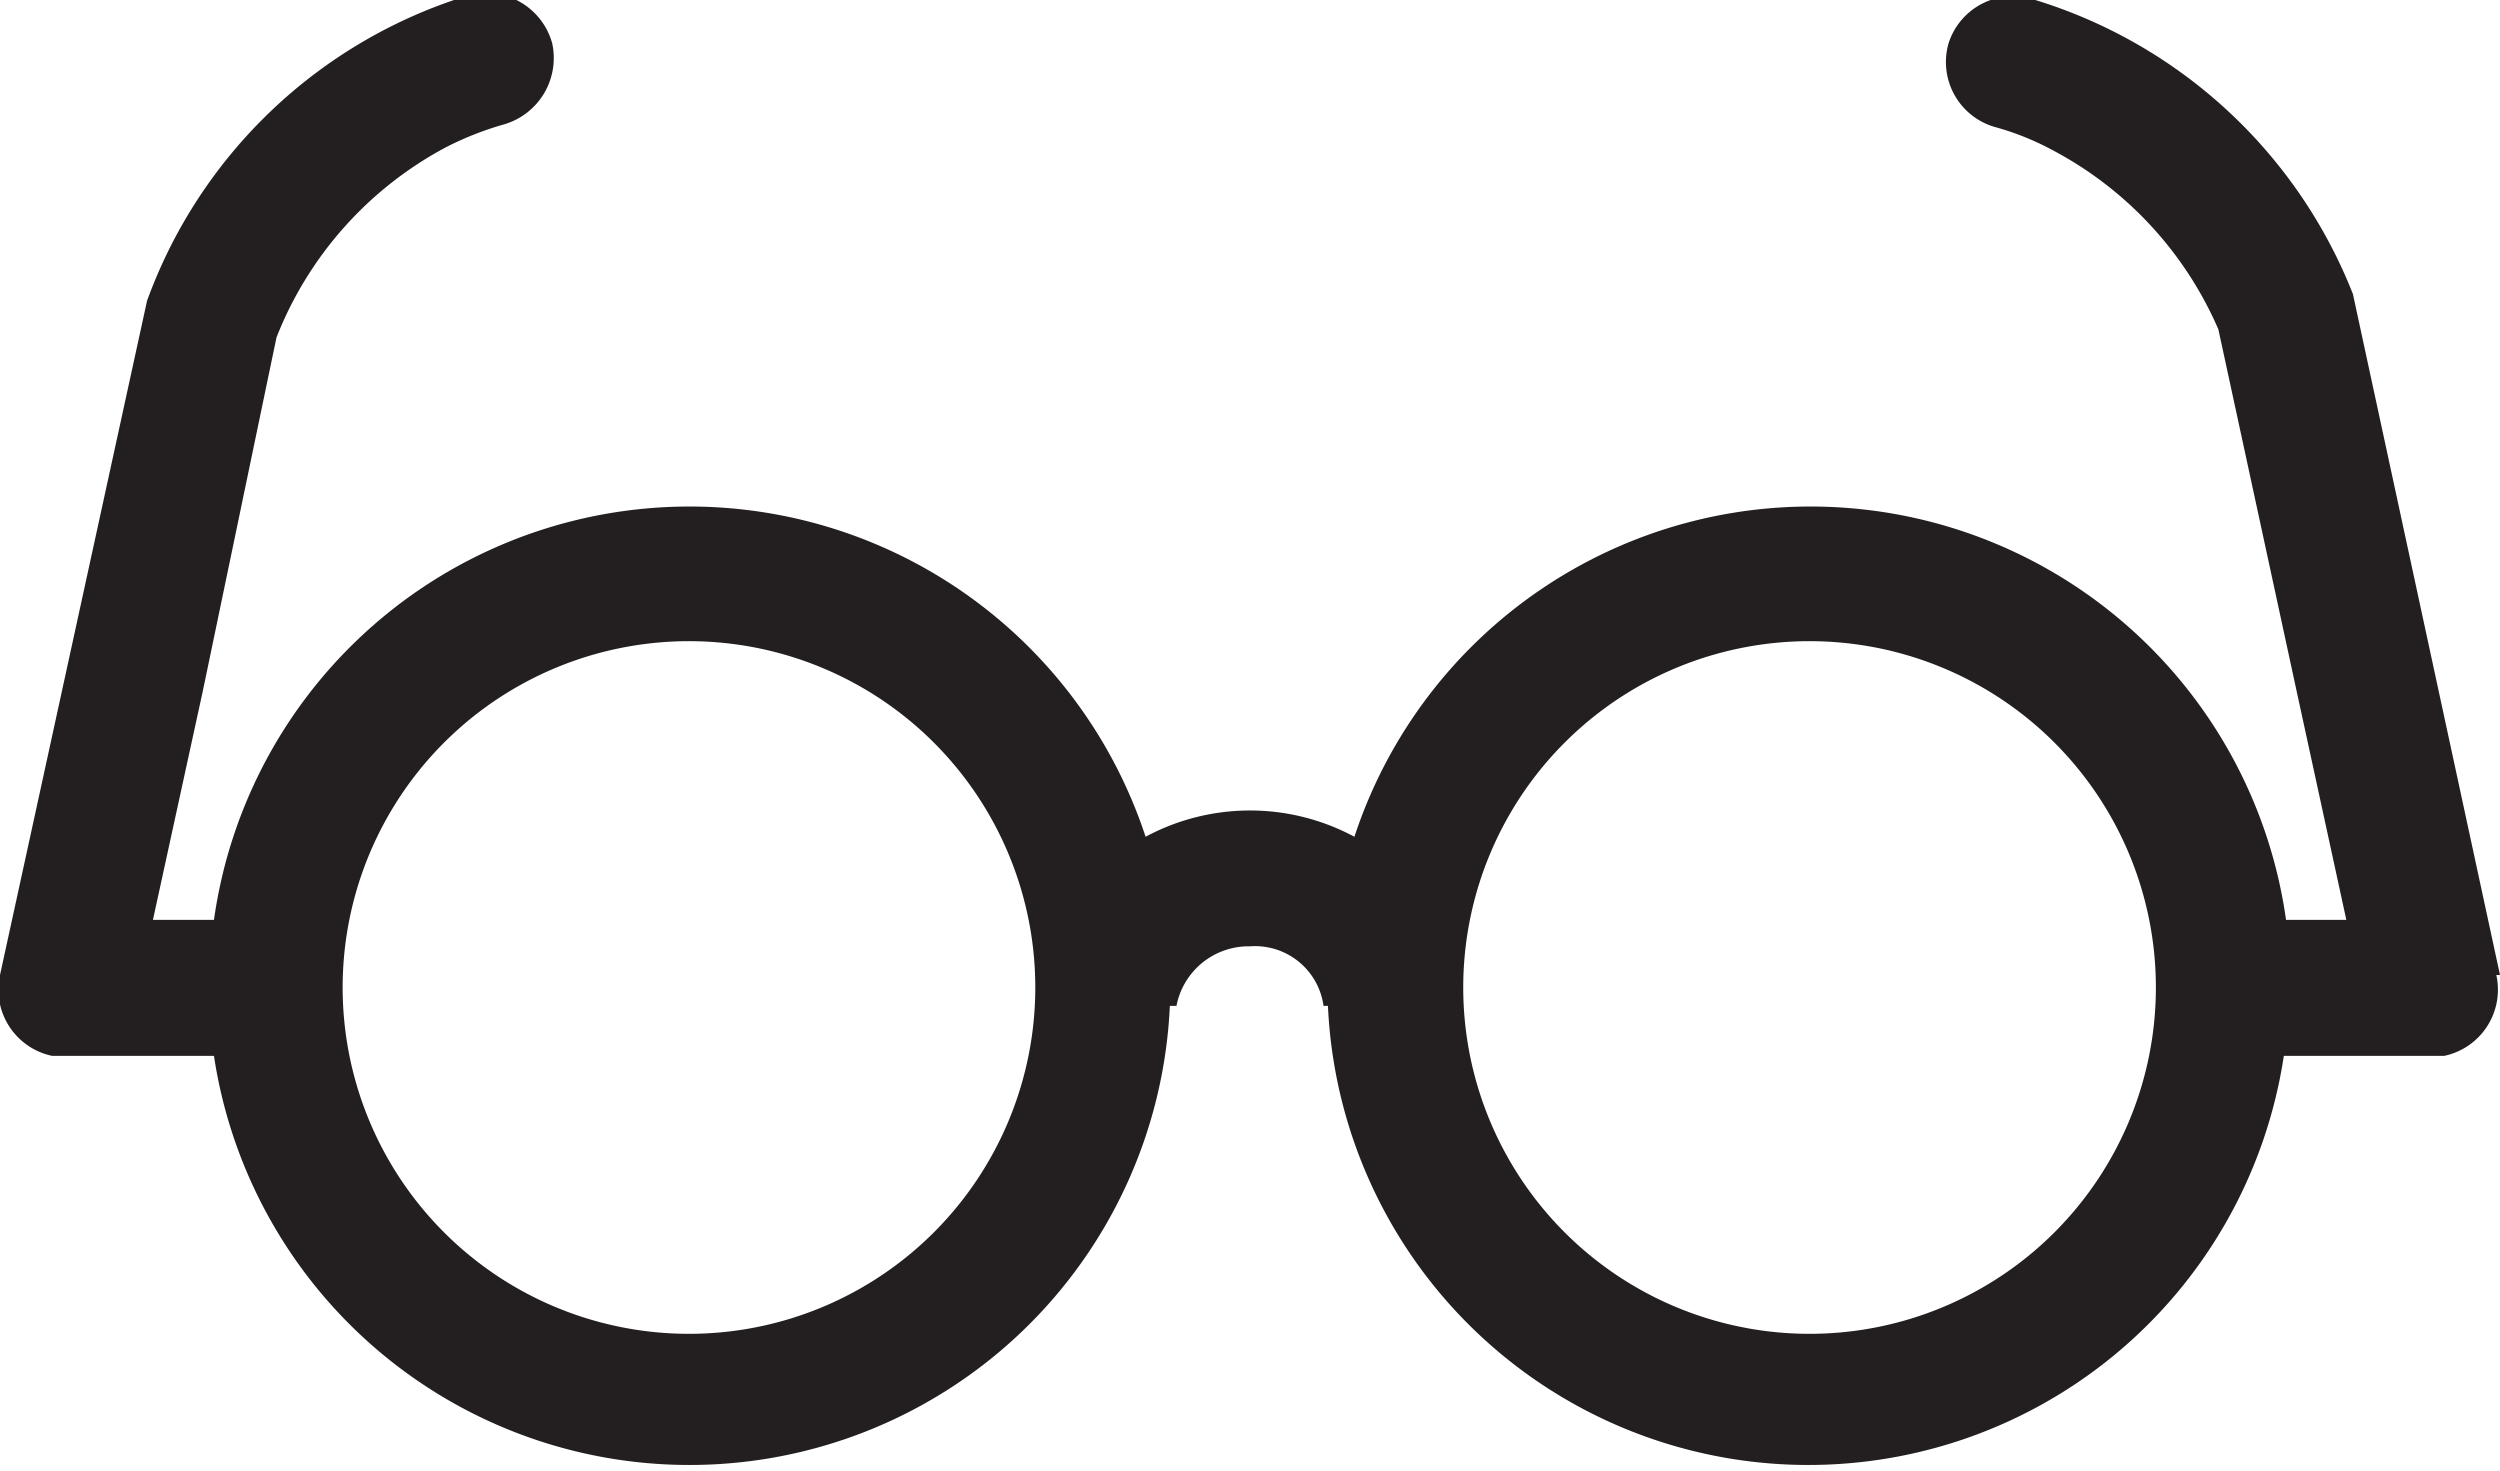 <svg id="Layer_1" data-name="Layer 1" xmlns="http://www.w3.org/2000/svg" viewBox="0 0 34 20"><defs><style>.cls-1{fill:#231f20;}</style></defs><title>glasses</title><path id="g10" class="cls-1" d="M9.38,18.14a4.71,4.71,0,1,1,4.7-4.7,4.71,4.71,0,0,1-4.7,4.7m15.24,0a4.71,4.71,0,1,1,4.7-4.7,4.71,4.71,0,0,1-4.7,4.7M34,13.26,32,4a6.78,6.78,0,0,0-4.32-4A.92.92,0,0,0,26.5.59a.92.92,0,0,0,.64,1.14,3.73,3.73,0,0,1,.79.32,5,5,0,0,1,2.24,2.43l1.06,4.9.68,3.13h-.82a6.53,6.53,0,0,0-12.67-1.13,3,3,0,0,0-2.84,0A6.53,6.53,0,0,0,2.91,12.51H2.08l.68-3.12,1-4.8A5,5,0,0,1,6.07,2a4.33,4.33,0,0,1,.79-.31A.94.94,0,0,0,7.51.59.93.93,0,0,0,6.36-.06,6.76,6.76,0,0,0,2,4.09L0,13.26a.92.92,0,0,0,.71,1.1l.2,0,.21,0v0H2.91a6.54,6.54,0,0,0,13-.68H16a1,1,0,0,1,1-.81.94.94,0,0,1,1,.81h.06a6.54,6.54,0,0,0,13,.68h1.77v0l.21,0,.2,0a.92.92,0,0,0,.71-1.1"/></svg>